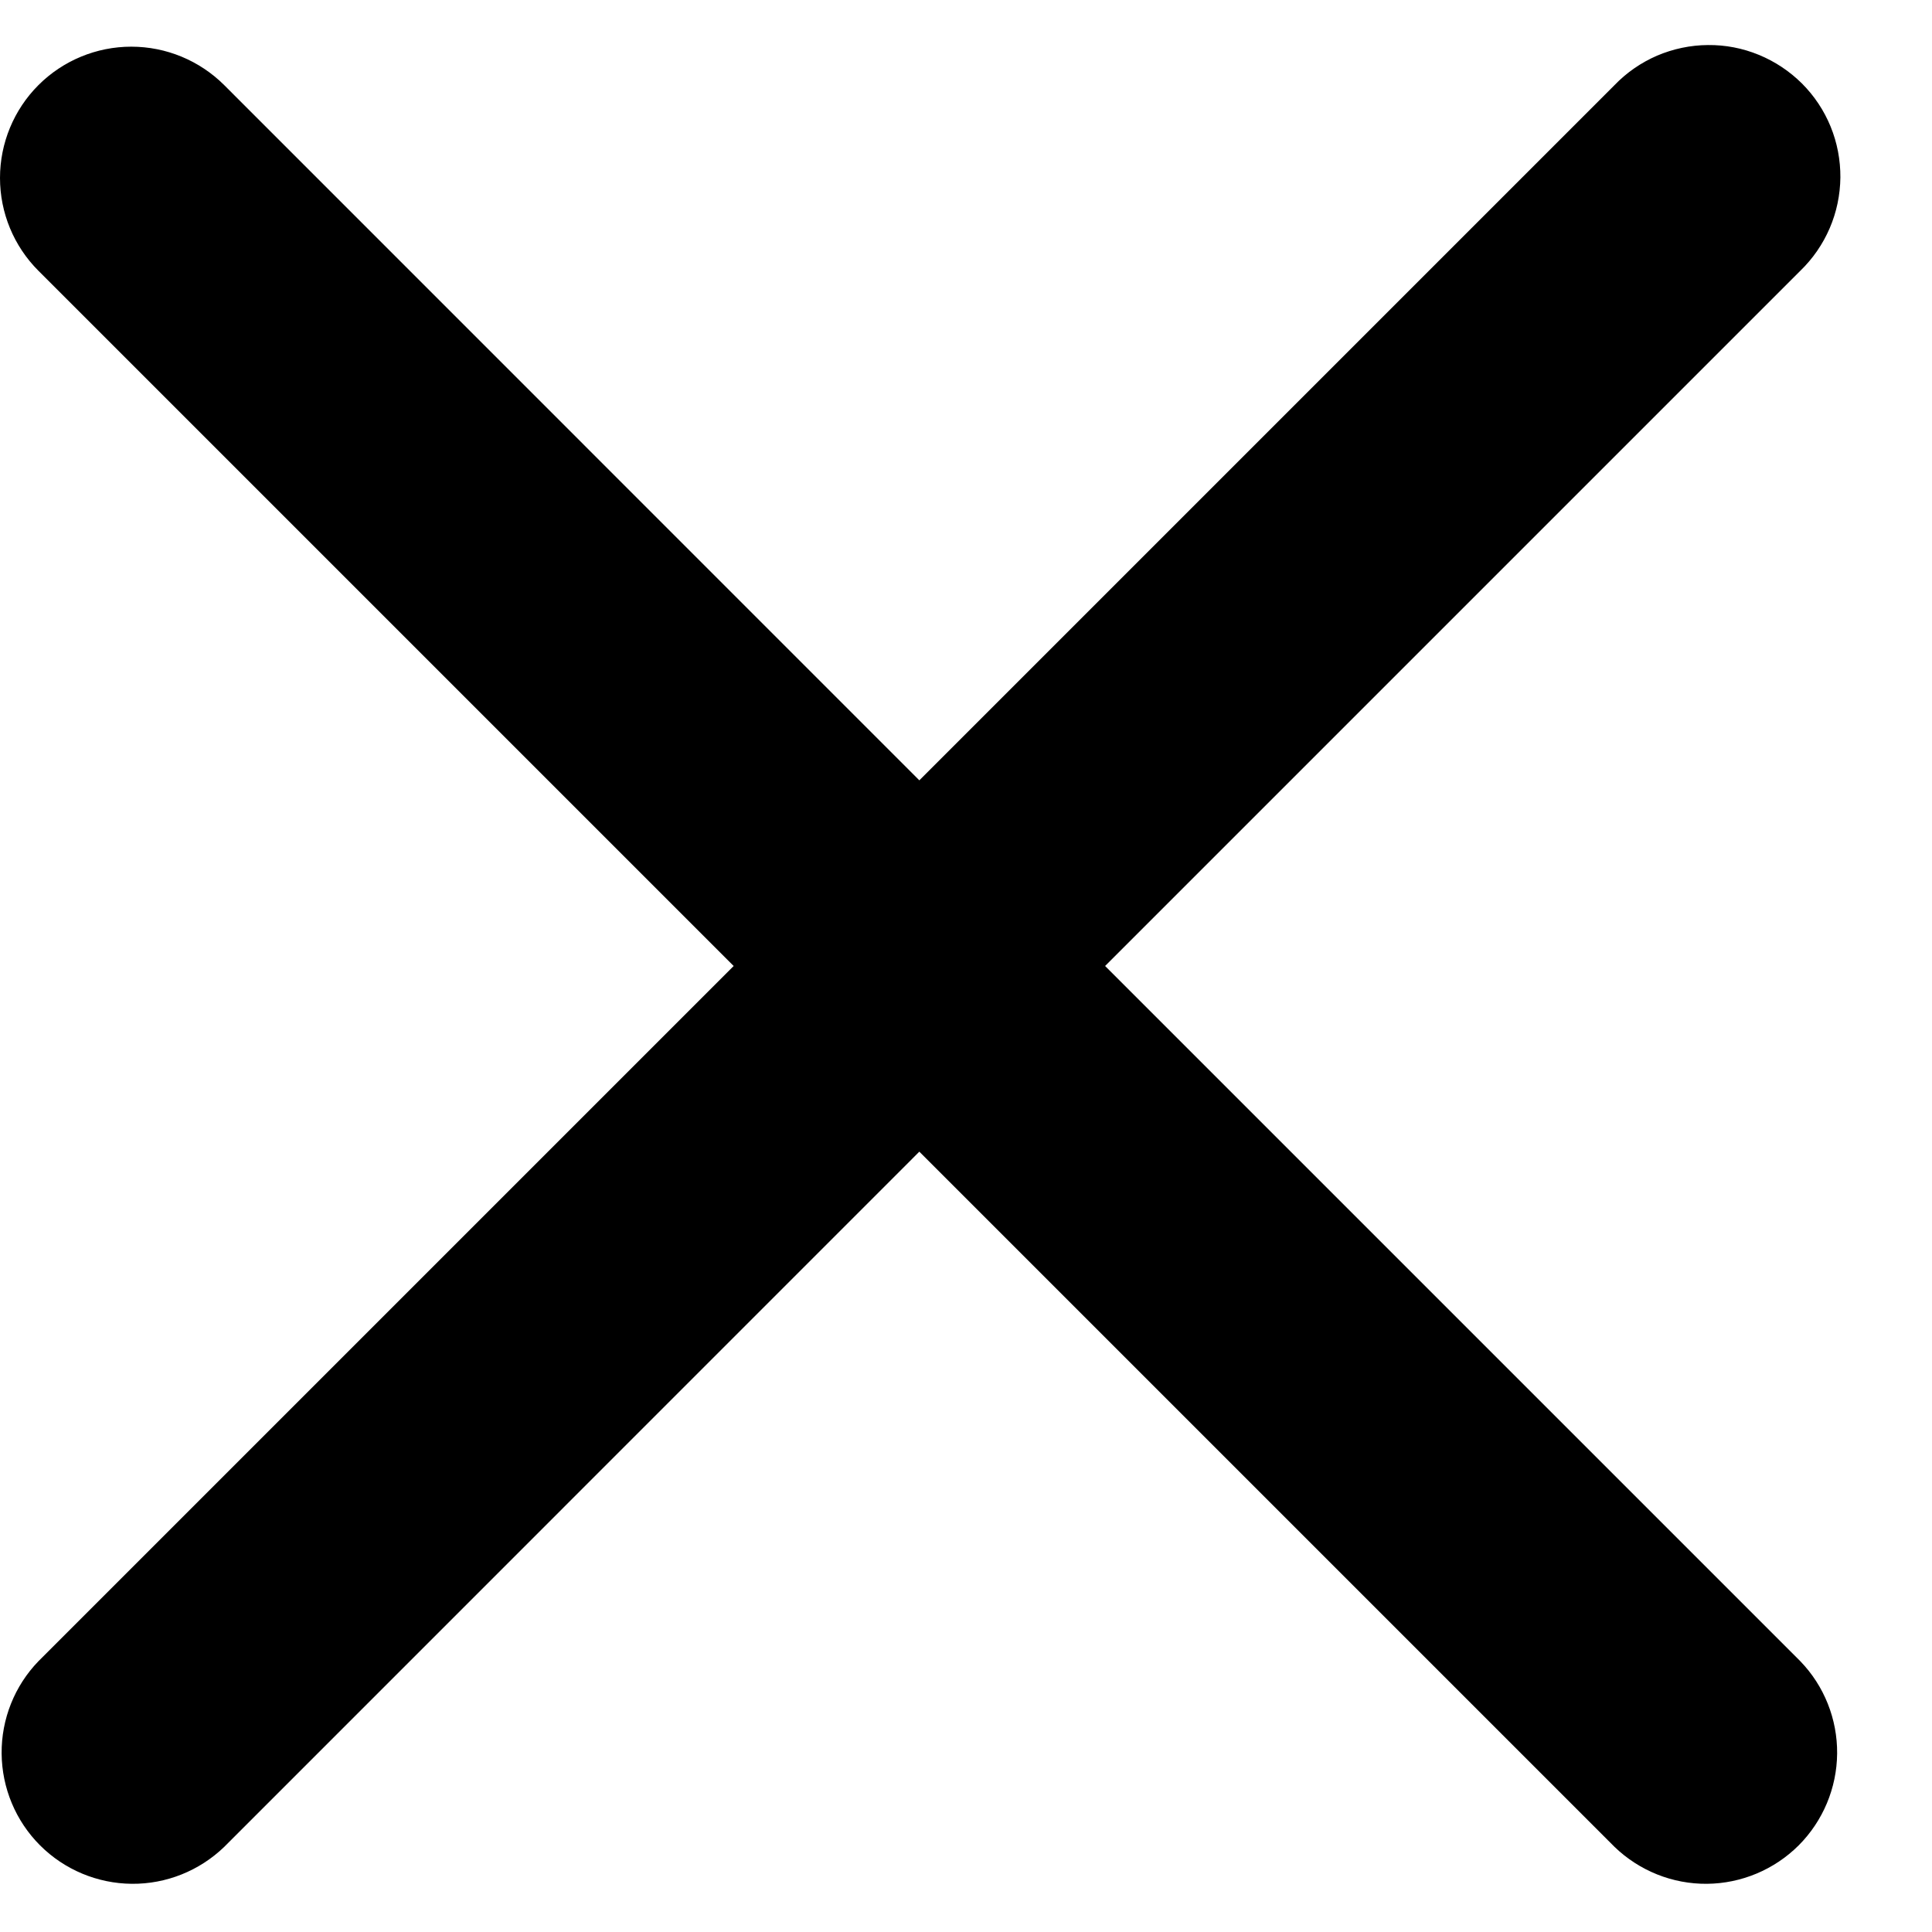 <svg width="19" height="19" viewBox="0 0 19 19" fill="none" xmlns="http://www.w3.org/2000/svg">
<path d="M0.378 0.837C0.62 0.595 0.949 0.459 1.291 0.459C1.634 0.459 1.962 0.595 2.205 0.837L9.041 7.674L15.878 0.837C15.997 0.713 16.14 0.615 16.297 0.547C16.455 0.48 16.625 0.444 16.796 0.443C16.968 0.441 17.138 0.474 17.296 0.539C17.455 0.604 17.599 0.7 17.721 0.821C17.842 0.942 17.938 1.086 18.003 1.245C18.068 1.404 18.1 1.574 18.099 1.745C18.097 1.917 18.062 2.086 17.994 2.244C17.926 2.402 17.828 2.544 17.705 2.663L10.868 9.5L17.705 16.337C17.94 16.58 18.07 16.907 18.067 17.245C18.064 17.584 17.928 17.908 17.689 18.148C17.449 18.387 17.125 18.523 16.787 18.526C16.448 18.529 16.122 18.398 15.878 18.163L9.041 11.326L2.205 18.163C1.961 18.398 1.635 18.529 1.296 18.526C0.957 18.523 0.633 18.387 0.394 18.148C0.154 17.908 0.019 17.584 0.016 17.245C0.013 16.907 0.143 16.58 0.378 16.337L7.215 9.5L0.378 2.663C0.136 2.421 0 2.093 0 1.75C0 1.408 0.136 1.079 0.378 0.837Z" fill="black"/>
</svg>
